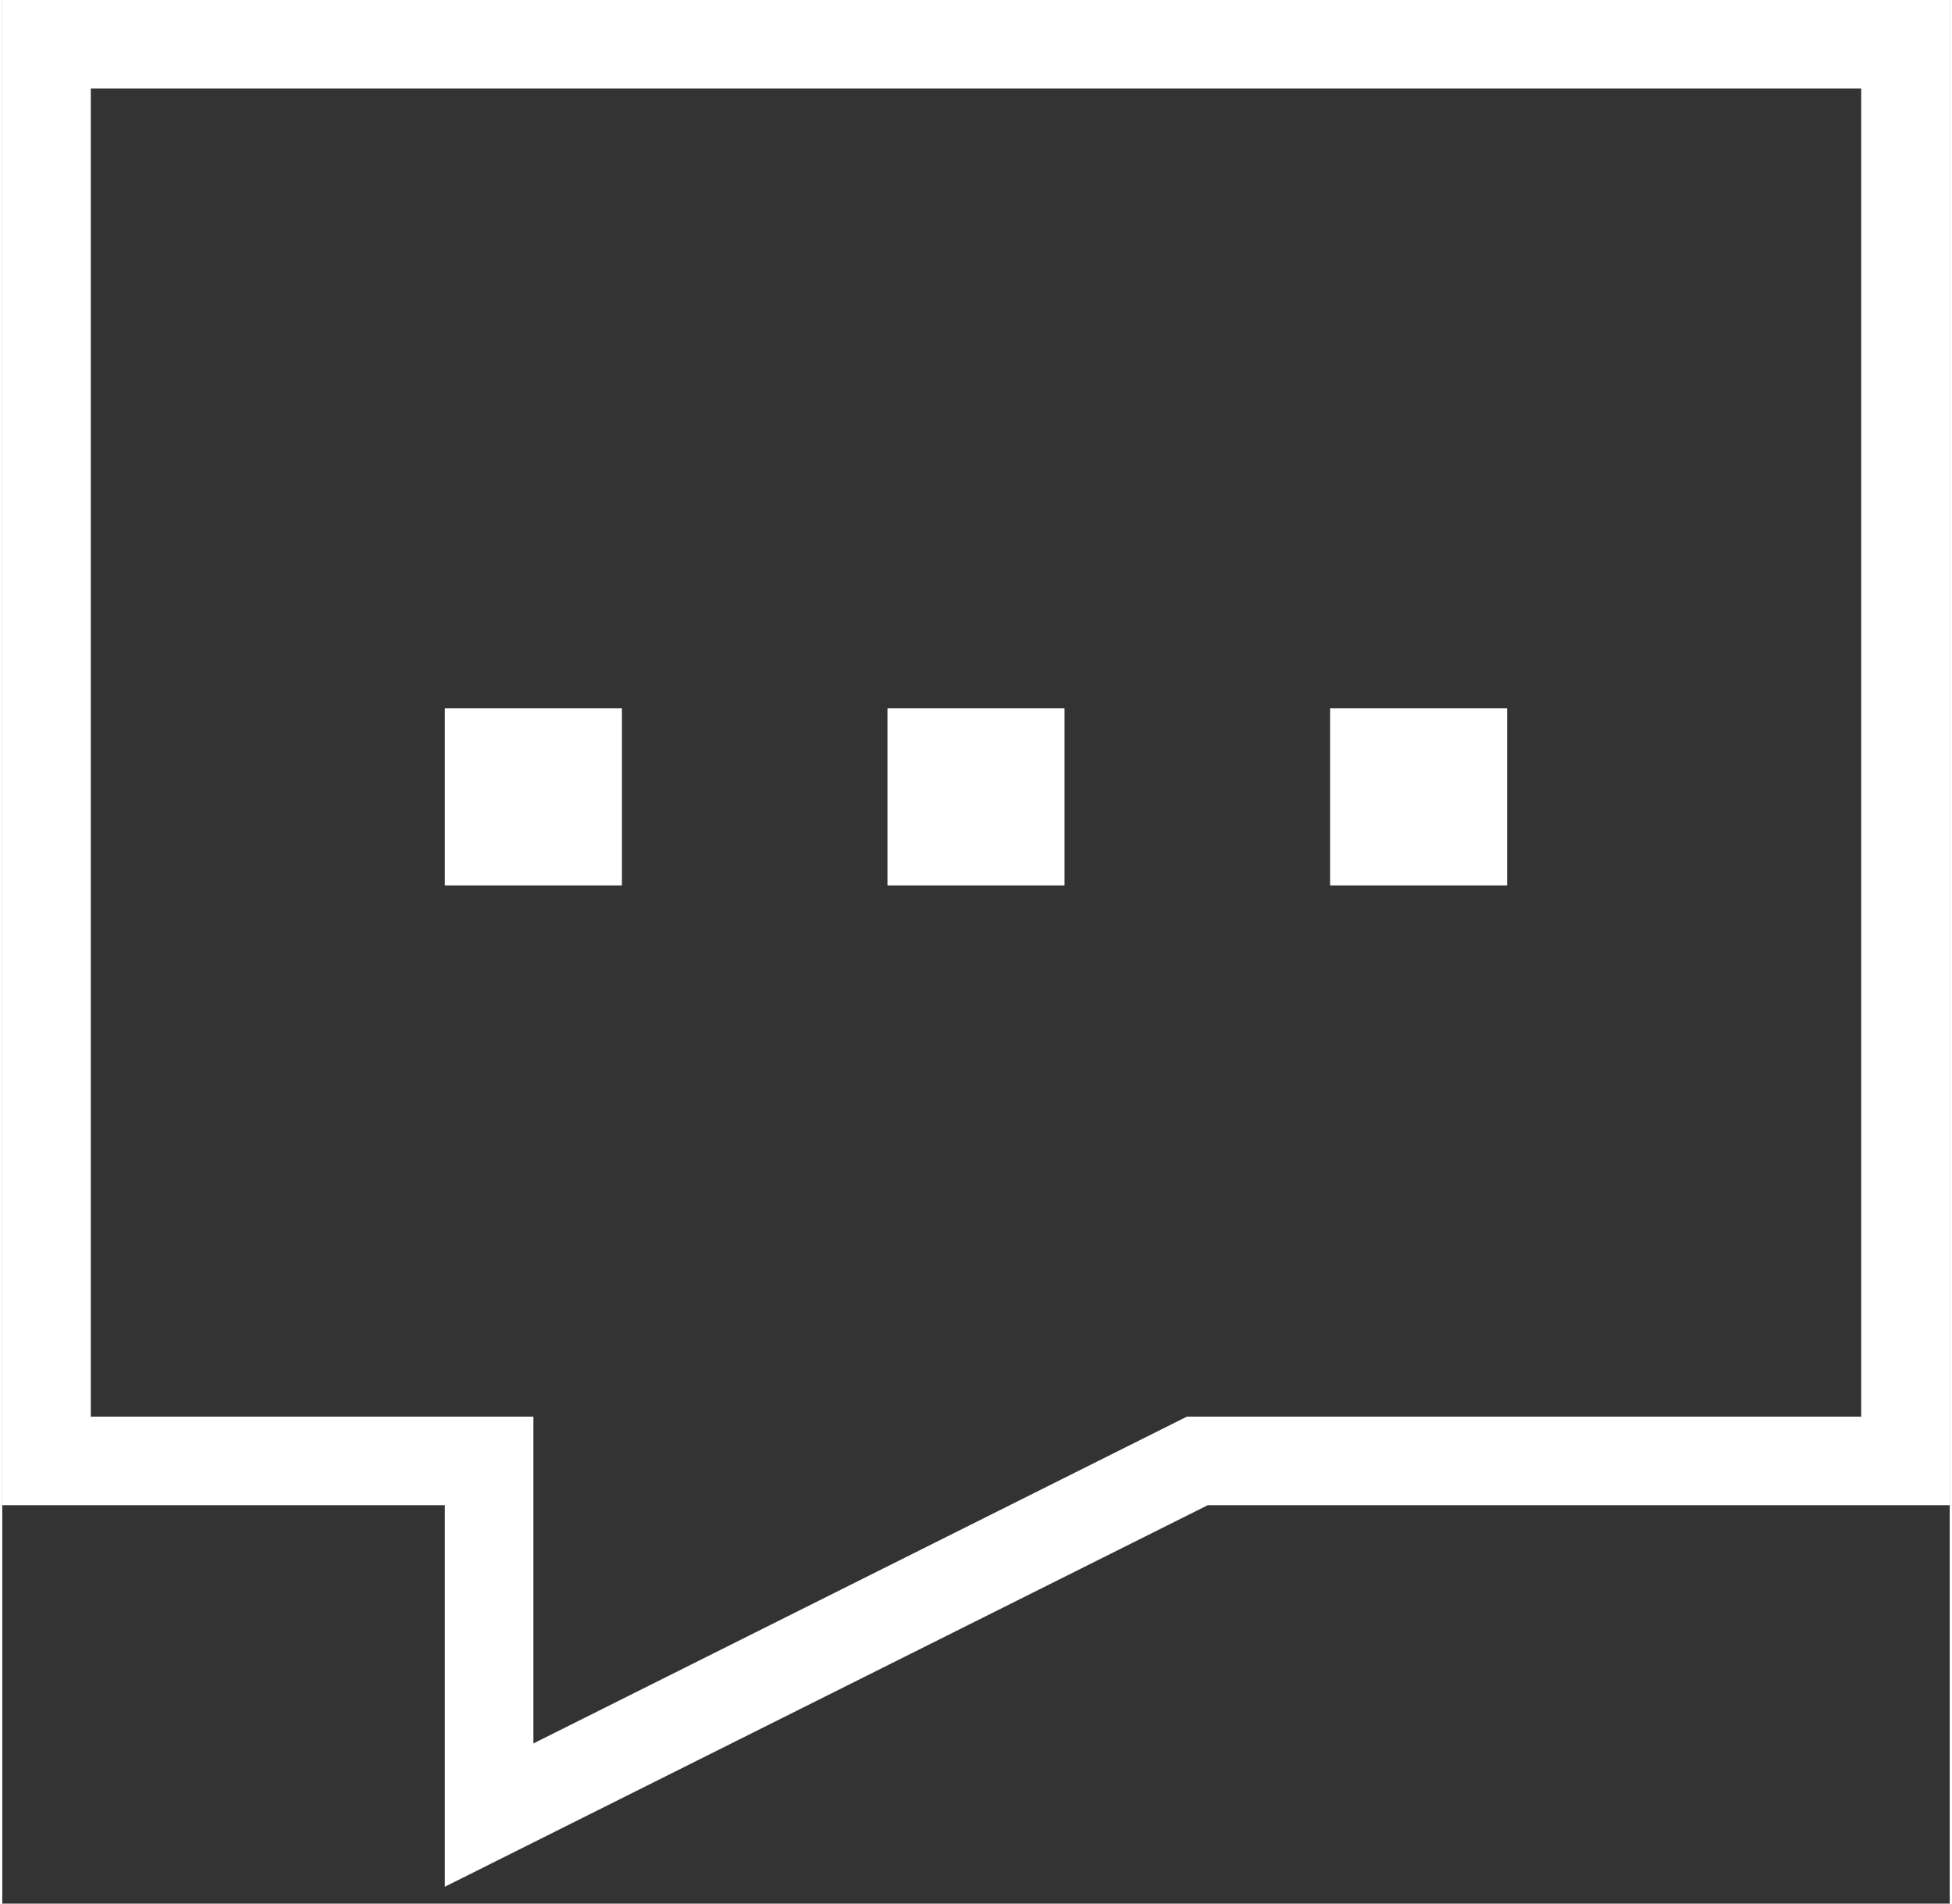 <svg width="40" height="39" viewBox="0 0 44 43" fill="none" xmlns="http://www.w3.org/2000/svg">
<rect x="0" y="0" width="44" height="43" fill="#333333" stroke="none"/>
<path d="M1 1H43V33H27L11 41V33H1V1ZM11 17H13V19H11V17ZM21 17H23V19H21V17ZM31 17H33V19H31V17Z" stroke="white" stroke-width="2"/>
</svg>
